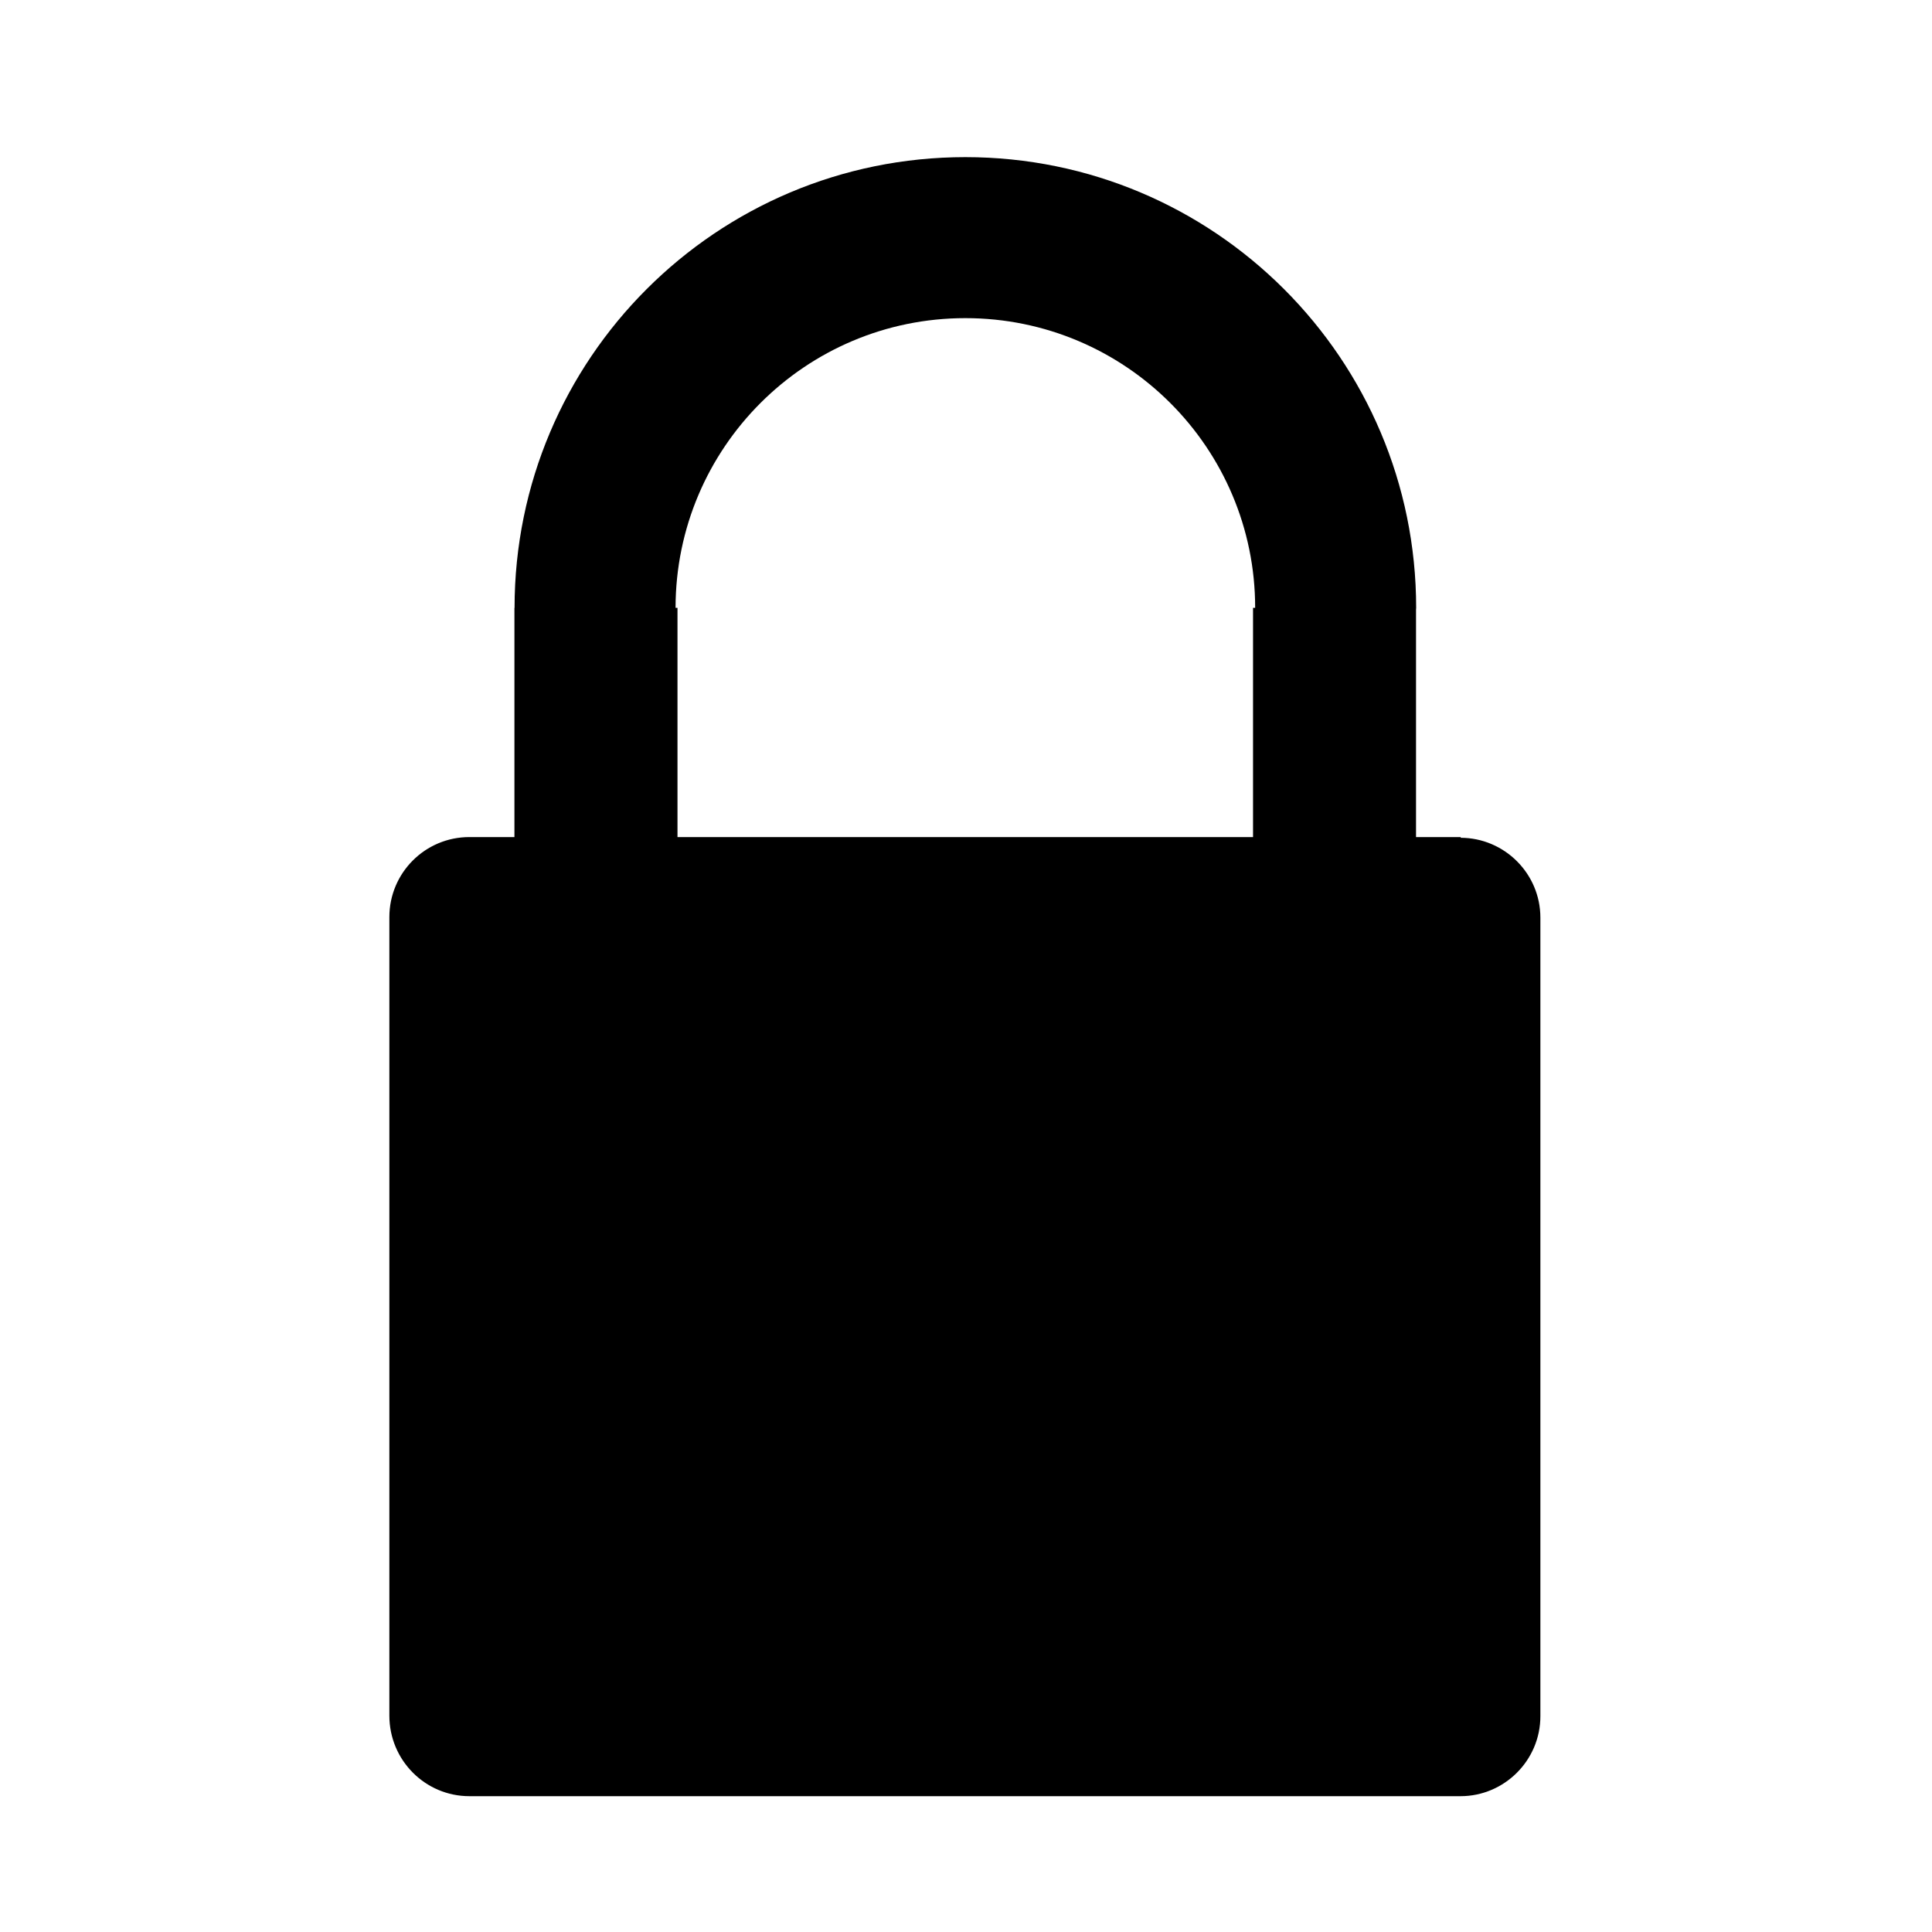 <?xml version="1.0" encoding="UTF-8" standalone="no"?>
<!-- Created with Inkscape (http://www.inkscape.org/) -->

<svg
   xmlns:dc="http://purl.org/dc/elements/1.1/"
   xmlns:cc="http://creativecommons.org/ns#"
   xmlns:rdf="http://www.w3.org/1999/02/22-rdf-syntax-ns#"
   xmlns:svg="http://www.w3.org/2000/svg"
   xmlns="http://www.w3.org/2000/svg"
   xmlns:inkscape="http://www.inkscape.org/namespaces/inkscape"
   version="1.1"
   width="30"
   height="30"
   viewBox="0 0 30 30"
   id="svg2">
  <defs
     id="defs8" />
  <path
     d="M 22.686,12.998 H 21.988 V 9.468 L 21.99,9.44 c 0,-3.866 -3.135,-7 -7,-7 -3.865,0 -7,3.133 -7,7 H 7.988 v 3.558 h -0.7 c -0.686,0 -1.242,0.556 -1.242,1.243 v 12.4 c 0,0.69 0.556,1.25 1.243,1.25 h 15.39 c 0.68,0 1.24,-0.556 1.24,-1.242 v -12.4 c 0,-0.685 -0.56,-1.24 -1.24,-1.24 z M 10.49,9.438 c 0.002,-2.484 2.016,-4.498 4.5,-4.498 2.484,0 4.5,2.013 4.5,4.498 h -0.033 v 3.56 H 10.52 v -3.56 h -0.03 z"
     inkscape:connector-curvature="0"
     id="path4" />
</svg>
